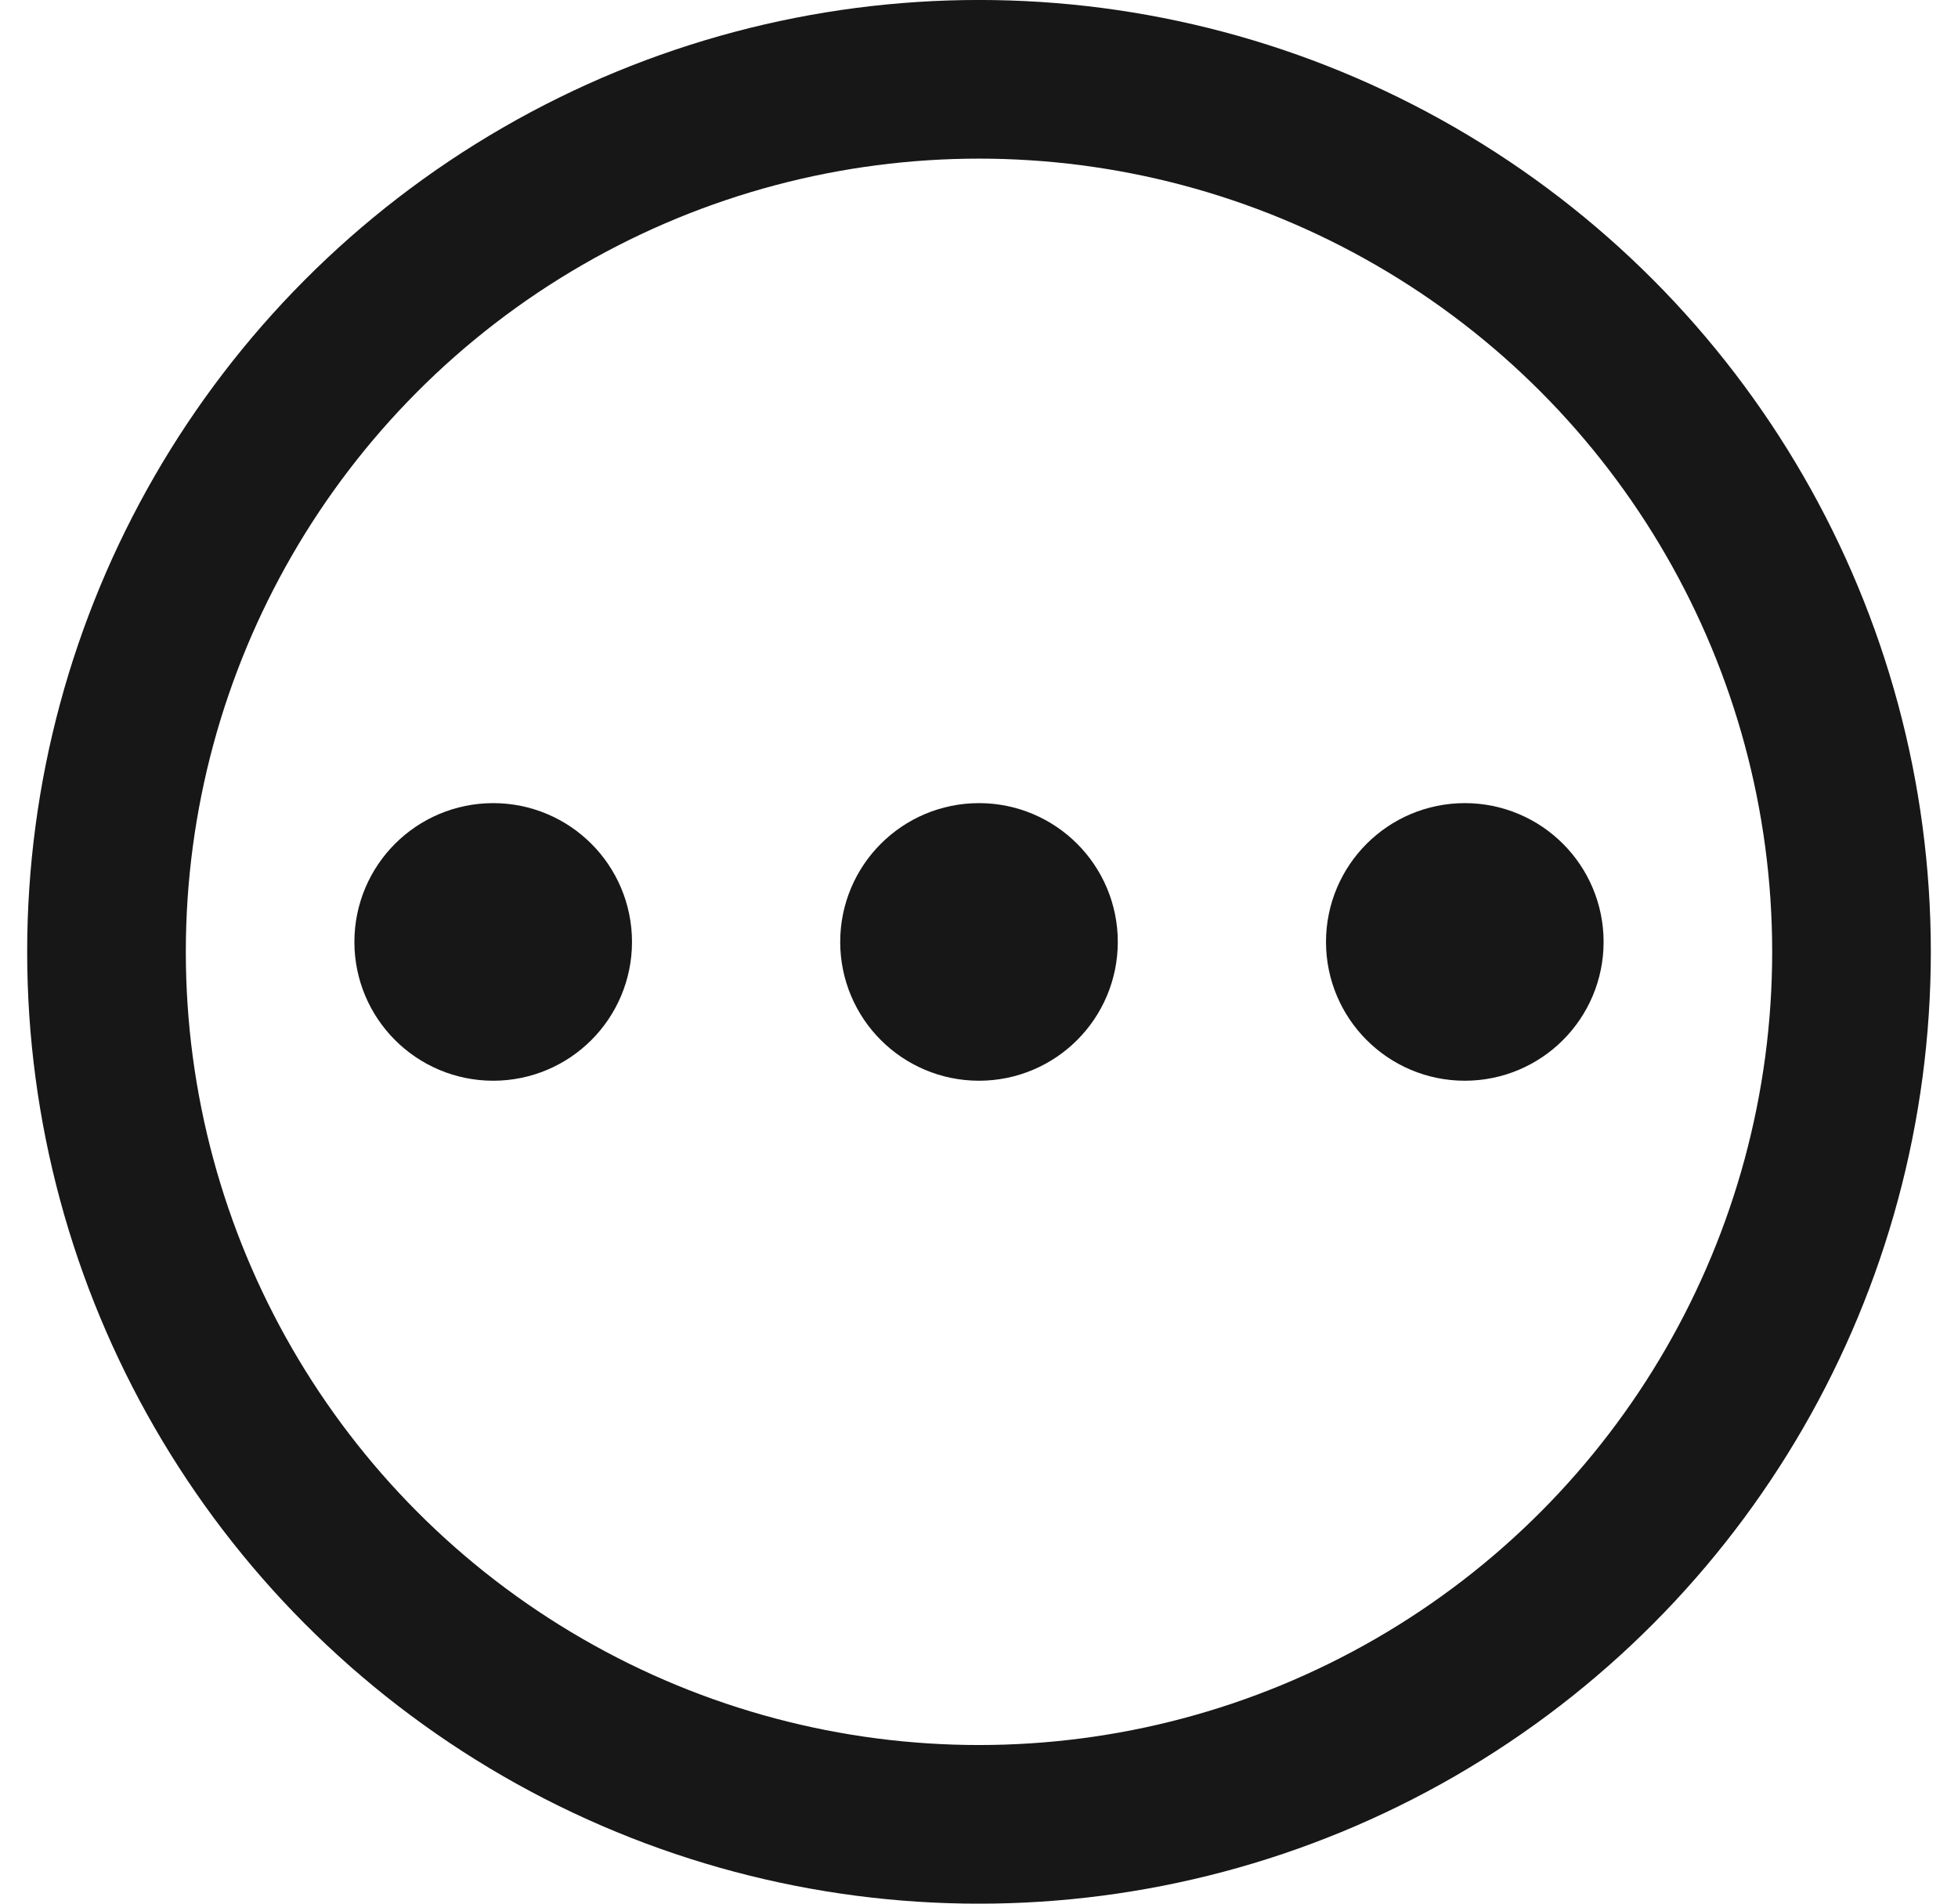 <svg width="36" height="35" viewBox="0 0 36 35" fill="none" xmlns="http://www.w3.org/2000/svg">
<g clip-path="url(#clip0_5707_23626)">
<g clip-path="url(#clip1_5707_23626)">
<circle cx="18" cy="17.5" r="16.042" stroke="#171717" stroke-width="2.917"/>
<path d="M18 18.594C18.704 18.594 19.276 18.023 19.276 17.318C19.276 16.613 18.704 16.042 18 16.042C17.295 16.042 16.724 16.613 16.724 17.318C16.724 18.023 17.295 18.594 18 18.594Z" stroke="#171717" stroke-width="2.552" stroke-linecap="round" stroke-linejoin="round"/>
<path d="M26.932 18.594C27.637 18.594 28.208 18.023 28.208 17.318C28.208 16.613 27.637 16.042 26.932 16.042C26.228 16.042 25.656 16.613 25.656 17.318C25.656 18.023 26.228 18.594 26.932 18.594Z" stroke="#171717" stroke-width="2.552" stroke-linecap="round" stroke-linejoin="round"/>
<path d="M9.068 18.594C9.773 18.594 10.344 18.023 10.344 17.318C10.344 16.613 9.773 16.042 9.068 16.042C8.363 16.042 7.792 16.613 7.792 17.318C7.792 18.023 8.363 18.594 9.068 18.594Z" stroke="#171717" stroke-width="2.552" stroke-linecap="round" stroke-linejoin="round"/>
</g>
</g>
<defs>
<clipPath id="clip0_5707_23626">
<rect width="35" height="35" fill="white" transform="translate(0.5)"/>
</clipPath>
<clipPath id="clip1_5707_23626">
<rect width="35" height="35" fill="white" transform="translate(0.5)"/>
</clipPath>
</defs>
</svg>

